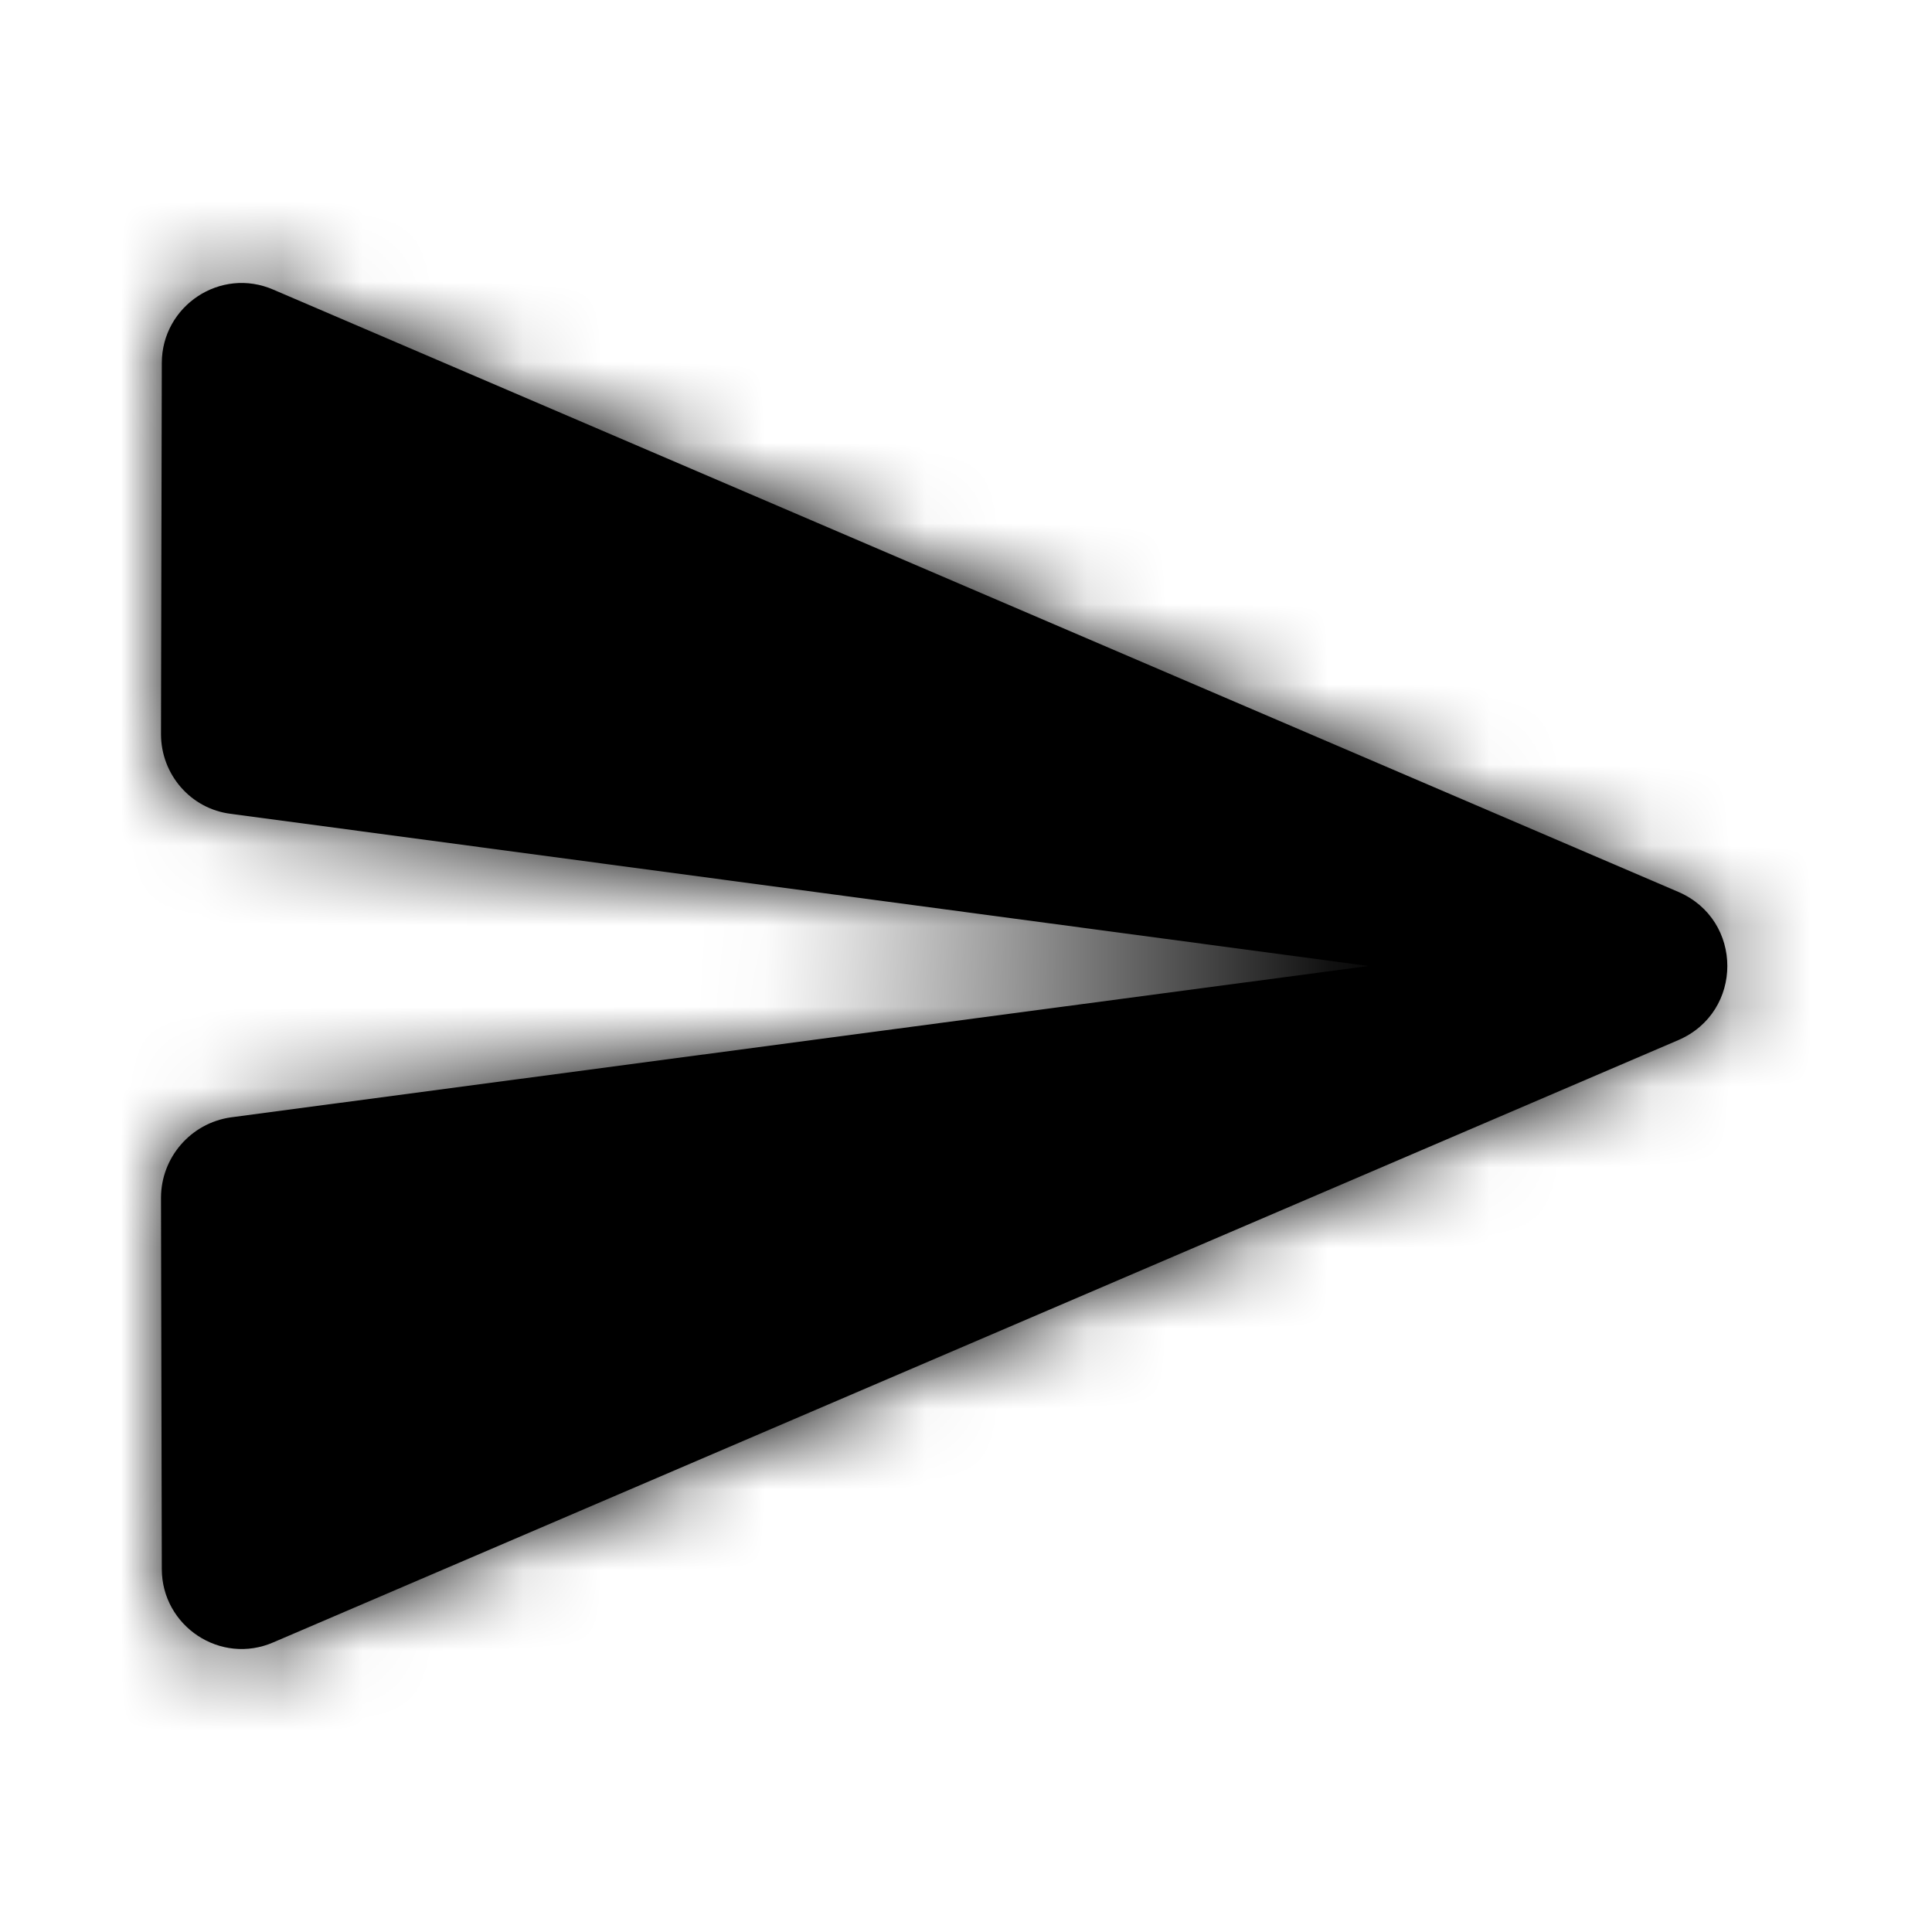 <svg xmlns="http://www.w3.org/2000/svg" xmlns:xlink="http://www.w3.org/1999/xlink" width="24" height="24" viewBox="0 0 24 24">
  <defs>
    <path id="send-a" d="M3.4,20.4 L20.85,12.92 C21.66,12.57 21.66,11.43 20.85,11.08 L3.4,3.6 C2.74,3.31 2.01,3.8 2.01,4.51 L2,9.12 C2,9.62 2.37,10.05 2.87,10.11 L17,12 L2.87,13.88 C2.37,13.95 2,14.38 2,14.88 L2.01,19.49 C2.01,20.2 2.74,20.69 3.4,20.4 L3.4,20.4 Z"/>
  </defs>
  <g fill="none" fill-rule="evenodd">
    <polygon points="0 0 24 0 24 24 0 24"/>
    <mask id="send-b" fill="#fff">
      <use xlink:href="#send-a"/>
    </mask>
    <use fill="#000" xlink:href="#send-a"/>
    <g fill="#000" mask="url(#send-b)">
      <rect width="24" height="24"/>
    </g>
  </g>
</svg>
